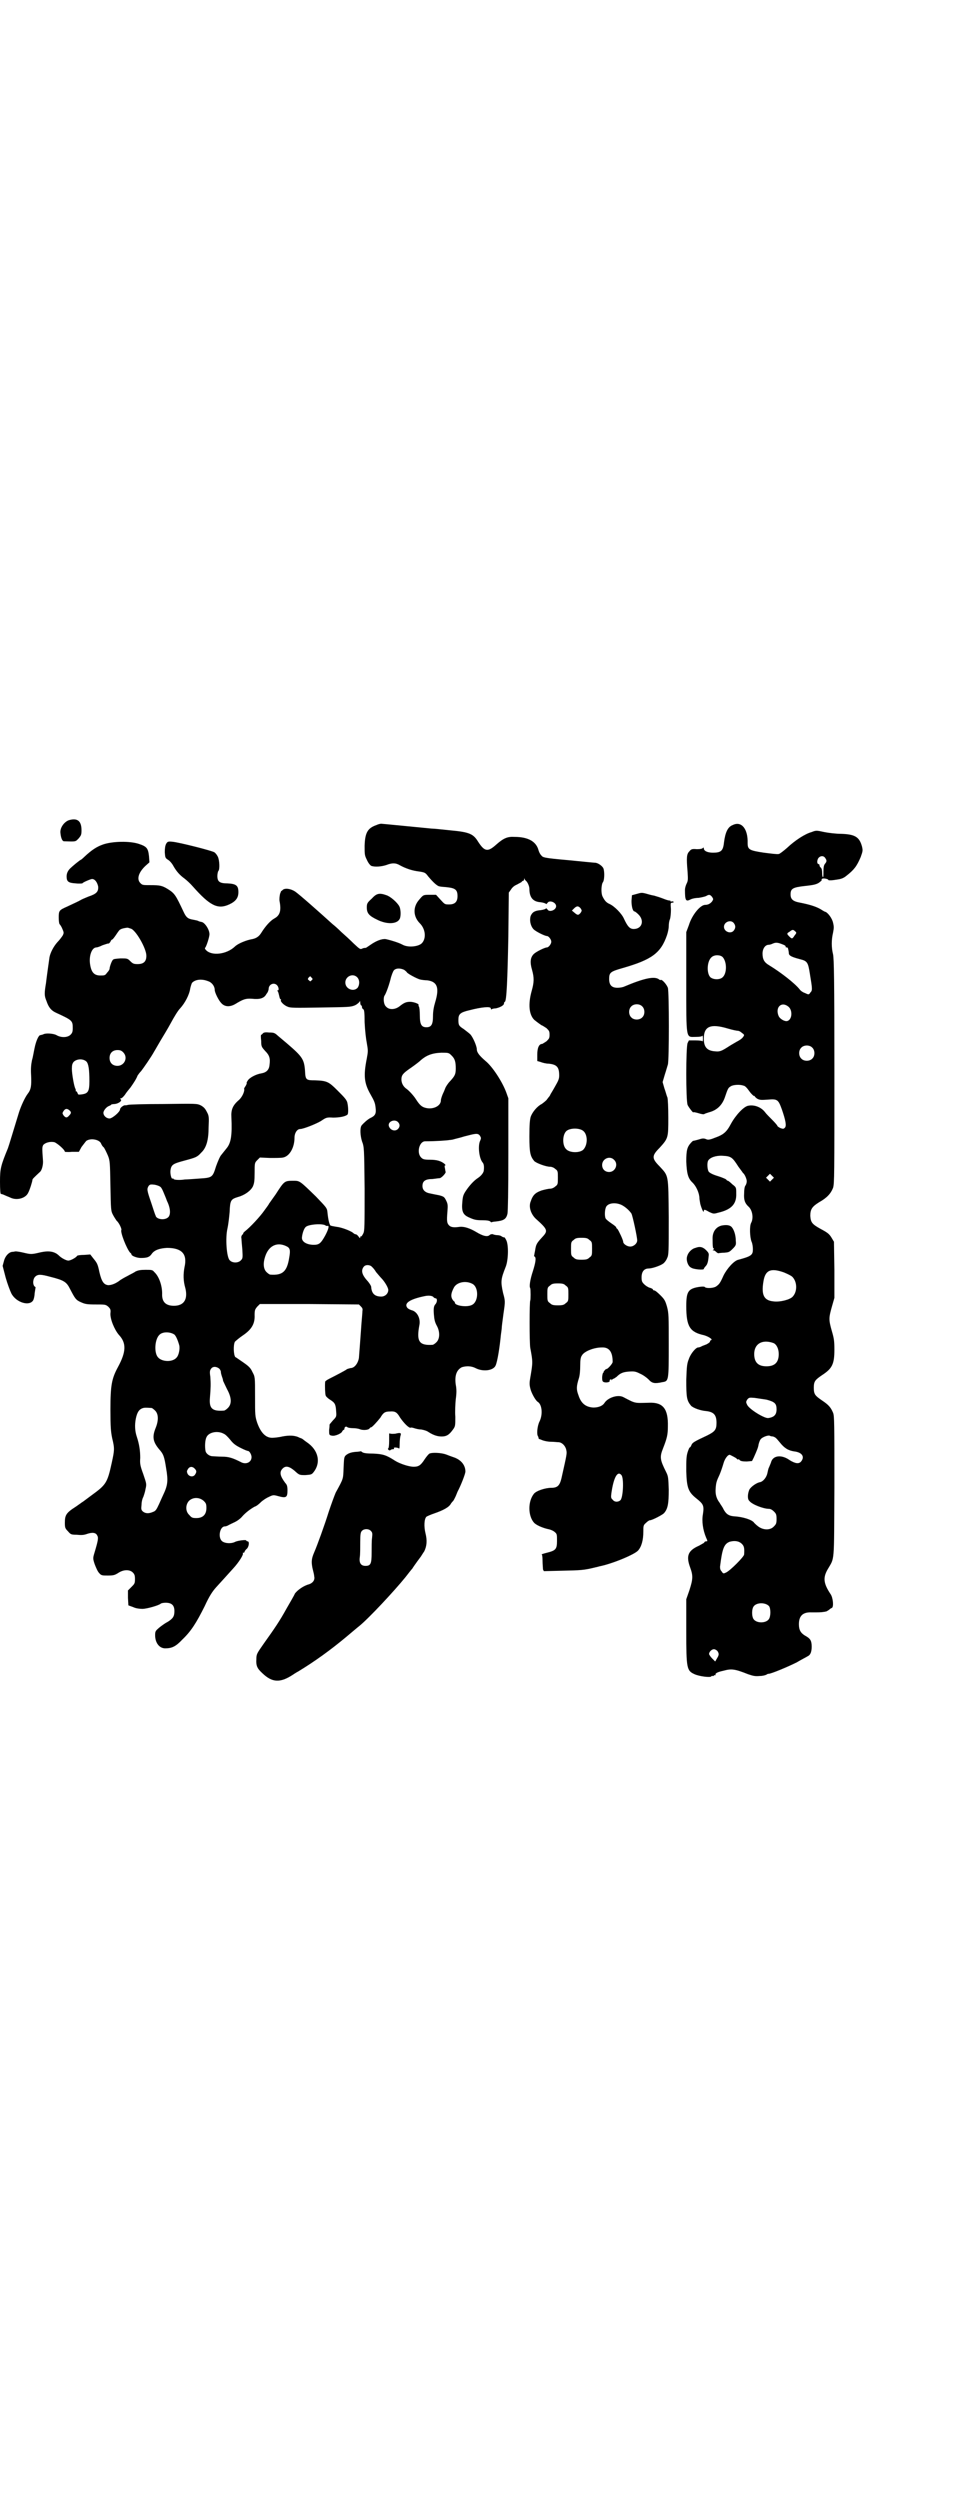 <?xml version="1.0" standalone="no"?>
<!DOCTYPE svg PUBLIC "-//W3C//DTD SVG 20010904//EN"
 "http://www.w3.org/TR/2001/REC-SVG-20010904/DTD/svg10.dtd">
<svg version="1.0" xmlns="http://www.w3.org/2000/svg"
 width="1101pt" height="2850pt" viewBox="0 0 1101 2850"
 preserveAspectRatio="xMidYMid meet">
<g transform="translate(0,2850) scale(0.5,-0.5)"
fill="#000000" stroke="none">
<path d="M157 3830 c-11 -4 -21 -18 -19 -30 1 -10 4 -18 8 -18 28 -1 26 -1 33
6 6 7 7 9 7 19 0 21 -9 29 -29 23z"/>
<path d="M859 3819 c-20 -7 -26 -17 -27 -47 0 -20 0 -22 5 -32 3 -7 7 -12 10
-14 8 -3 23 -2 35 2 13 5 21 5 31 -1 13 -7 27 -12 44 -14 13 -2 14 -3 20 -11
11 -13 21 -23 27 -23 3 -1 11 -1 18 -2 17 -2 22 -6 22 -20 0 -13 -6 -19 -19
-19 -10 0 -10 0 -20 11 l-10 11 -14 0 c-16 0 -15 0 -26 -13 -13 -16 -12 -37 3
-52 13 -13 15 -34 5 -45 -7 -8 -31 -11 -44 -4 -9 5 -29 11 -39 13 -9 1 -22 -4
-36 -14 -6 -4 -10 -7 -10 -6 0 0 -3 0 -6 -1 -6 -3 -6 -3 -21 11 -8 8 -20 19
-28 26 -7 7 -16 15 -20 18 -32 29 -75 67 -85 74 -10 7 -24 9 -29 4 -2 -2 -3
-3 -3 -2 0 1 -1 -2 -3 -7 -1 -5 -2 -12 -1 -17 4 -21 1 -32 -12 -39 -9 -5 -20
-17 -30 -33 -5 -8 -11 -12 -20 -14 -13 -2 -33 -10 -40 -17 -19 -18 -53 -22
-66 -8 -2 2 -3 4 -2 5 3 3 10 25 10 31 0 11 -11 27 -18 28 -4 1 -5 1 -7 2 -1
1 -6 2 -11 3 -13 2 -17 5 -23 18 -18 38 -20 42 -36 52 -13 8 -18 9 -40 9 -16
0 -18 0 -22 4 -10 9 -5 25 11 40 l9 8 -1 14 c-2 18 -5 22 -23 28 -21 7 -60 6
-81 -1 -15 -5 -27 -13 -43 -28 -4 -4 -8 -7 -8 -7 -2 0 -20 -15 -25 -20 -5 -5
-8 -11 -8 -18 0 -12 4 -15 21 -16 8 -1 15 0 15 0 0 2 19 10 22 10 7 0 12 -8
14 -17 1 -12 -4 -17 -22 -23 -7 -3 -15 -6 -18 -8 -5 -3 -12 -6 -31 -15 -18 -8
-19 -9 -19 -25 0 -8 1 -14 2 -15 1 -1 4 -5 6 -10 4 -9 4 -10 1 -16 -2 -3 -7
-10 -12 -15 -9 -10 -16 -24 -18 -34 -1 -7 -7 -49 -8 -59 -4 -24 -4 -29 1 -41
5 -15 11 -22 22 -27 37 -17 38 -18 38 -35 0 -8 -1 -11 -5 -15 -7 -7 -22 -7
-32 -1 -7 4 -25 5 -30 2 -2 -1 -3 -1 -7 -2 -4 0 -10 -14 -13 -29 -2 -9 -4 -22
-6 -28 -2 -10 -3 -19 -2 -35 1 -23 0 -32 -8 -42 -6 -8 -15 -27 -20 -43 -12
-39 -23 -76 -25 -81 -16 -39 -18 -46 -18 -76 0 -19 1 -28 2 -28 1 0 5 -1 9 -3
4 -2 10 -4 14 -6 14 -6 33 -1 39 11 4 7 10 27 10 30 0 2 3 5 17 18 5 4 8 18 7
27 -2 28 -2 30 1 35 5 5 15 8 25 6 6 -2 24 -17 24 -22 0 0 7 -1 16 0 l16 0 6
11 c4 5 9 12 11 14 10 7 31 3 34 -7 1 -2 3 -6 6 -8 2 -3 6 -11 9 -18 5 -12 5
-16 6 -70 1 -54 1 -57 6 -66 2 -4 6 -10 8 -13 6 -5 12 -19 11 -21 -3 -5 12
-43 20 -52 2 -1 3 -3 3 -4 0 -3 12 -8 21 -8 15 0 20 2 25 9 6 9 18 13 35 14
34 0 47 -14 40 -44 -3 -16 -3 -31 2 -48 6 -25 -3 -40 -26 -40 -19 0 -28 9 -27
28 0 18 -7 39 -18 49 -4 5 -6 5 -20 5 -11 0 -17 -1 -23 -4 -4 -3 -13 -7 -18
-10 -6 -3 -13 -7 -16 -9 -10 -8 -20 -12 -28 -12 -10 1 -15 8 -20 29 -4 19 -5
21 -14 32 l-7 9 -14 -1 c-8 0 -15 -1 -16 -2 -2 -4 -15 -11 -20 -11 -5 0 -16 6
-21 11 -10 10 -23 12 -42 8 -21 -5 -22 -5 -39 -1 -8 2 -16 3 -18 3 -2 0 -5 -1
-7 -1 -8 0 -17 -9 -20 -21 l-3 -11 7 -27 c4 -14 10 -30 13 -36 11 -21 42 -30
50 -15 1 2 3 9 3 15 1 7 2 12 2 13 1 0 0 2 -2 3 -5 5 -4 18 2 23 6 5 12 5 34
-1 32 -8 37 -12 45 -28 11 -21 13 -25 25 -30 9 -4 13 -5 33 -5 22 0 23 0 29
-5 5 -5 6 -7 5 -15 -1 -13 9 -37 19 -49 18 -19 17 -39 -2 -74 -14 -26 -17 -41
-17 -96 0 -42 1 -51 4 -66 6 -24 5 -28 -1 -56 -10 -46 -13 -50 -46 -74 -11 -8
-21 -16 -22 -16 -1 -1 -7 -5 -14 -10 -22 -14 -25 -19 -25 -37 0 -11 1 -13 7
-19 6 -7 7 -8 20 -8 10 -1 16 -1 24 2 12 4 20 3 23 -4 3 -5 2 -11 -7 -41 -3
-10 -3 -12 1 -24 3 -8 7 -17 10 -20 5 -6 7 -6 20 -6 13 0 16 1 24 6 12 8 26 8
33 1 4 -4 5 -7 5 -15 0 -10 -1 -11 -8 -18 l-8 -8 0 -17 1 -17 11 -4 c6 -3 15
-4 21 -4 10 0 38 8 42 12 1 1 6 2 11 2 14 0 20 -6 20 -19 0 -12 -3 -17 -16
-25 -6 -3 -14 -9 -19 -13 -8 -7 -9 -8 -9 -17 0 -18 10 -30 23 -30 15 0 24 4
39 20 20 19 32 38 51 76 11 24 18 34 26 43 12 13 19 21 39 43 13 14 25 33 22
35 0 1 0 1 2 1 1 0 2 1 2 2 0 1 2 4 4 6 6 4 8 18 3 18 -2 0 -3 1 -3 2 0 2 -18
0 -25 -3 -9 -5 -25 -4 -31 2 -9 9 -4 33 7 33 2 0 5 1 7 2 1 1 8 4 14 7 7 3 15
9 19 14 8 9 19 17 28 22 4 1 10 6 14 10 4 4 13 10 18 12 10 5 11 5 22 2 18 -5
21 -3 21 13 0 9 -1 13 -5 17 -12 16 -14 25 -6 33 7 7 15 5 27 -5 11 -10 11
-10 25 -10 12 1 14 1 18 6 18 22 12 51 -15 69 -4 3 -7 5 -8 6 -1 1 -4 3 -8 4
-11 6 -24 6 -40 3 -8 -2 -19 -3 -23 -3 -15 0 -26 12 -34 34 -5 15 -5 18 -5 60
0 45 0 45 -6 56 -4 9 -8 13 -21 22 -9 6 -17 12 -18 12 -4 5 -5 27 -1 35 2 2
10 9 19 15 19 13 27 26 26 46 0 11 1 13 6 19 l6 6 113 0 113 -1 4 -4 c4 -4 5
-6 4 -11 0 -3 -1 -15 -2 -26 -2 -27 -5 -70 -6 -81 -2 -12 -10 -23 -19 -23 -4
-1 -8 -2 -9 -3 -2 -2 -25 -14 -39 -21 -6 -3 -10 -6 -10 -7 -1 -11 0 -28 1 -31
0 -2 5 -7 10 -10 11 -7 13 -10 14 -26 1 -12 1 -13 -7 -21 -4 -5 -8 -9 -8 -10
0 -1 0 -6 -1 -12 0 -11 0 -12 6 -13 7 -2 23 5 24 10 1 1 2 3 3 3 1 0 2 1 2 3
0 4 4 6 7 3 1 -1 7 -2 12 -2 6 0 12 -1 15 -2 6 -3 19 -3 23 1 1 2 3 3 4 3 2 0
14 13 21 22 7 12 11 14 22 14 12 1 16 -2 23 -14 9 -13 20 -24 24 -23 1 1 5 0
8 -1 3 -1 10 -3 16 -3 6 -1 13 -3 17 -6 11 -7 20 -10 30 -10 11 0 17 4 25 15
6 8 6 9 6 30 -1 11 0 30 1 40 2 14 2 23 0 33 -3 21 2 34 14 40 10 3 21 3 31
-2 17 -9 41 -6 46 6 4 9 9 39 12 70 1 7 2 14 2 17 0 2 2 17 4 32 4 27 4 28 -1
46 -6 27 -5 32 6 60 6 15 7 50 1 61 -2 4 -4 7 -5 6 0 0 -2 0 -5 2 -2 2 -7 3
-10 3 -3 0 -8 1 -10 2 -2 1 -5 0 -7 -1 -5 -6 -16 -3 -31 6 -15 9 -28 13 -38
12 -13 -2 -20 -1 -24 3 -5 5 -6 9 -4 32 1 14 1 17 -3 25 -4 8 -5 9 -16 12 -6
1 -15 3 -20 4 -12 2 -18 8 -18 17 0 11 6 16 23 16 8 1 15 2 17 2 5 2 13 11 13
14 -1 2 -1 6 -2 10 -1 4 0 6 2 5 1 -1 0 0 -2 3 -8 7 -18 10 -34 10 -13 0 -16
1 -20 5 -11 11 -4 37 9 37 25 0 52 2 56 3 3 0 8 1 11 2 3 1 13 3 22 6 27 7 31
8 36 2 3 -5 3 -6 1 -11 -6 -11 -3 -40 5 -50 3 -3 4 -9 3 -18 0 -5 -6 -13 -14
-18 -9 -6 -19 -17 -27 -29 -6 -9 -7 -13 -8 -25 -2 -21 1 -29 14 -35 13 -6 17
-7 33 -7 9 0 15 -1 17 -3 1 -2 3 -2 4 -1 1 0 4 1 7 1 19 2 25 5 28 18 1 6 2
48 2 136 l0 127 -5 14 c-9 24 -31 58 -47 71 -15 13 -20 20 -20 27 0 7 -9 28
-15 34 -3 3 -10 8 -15 12 -11 7 -12 9 -12 21 0 13 4 17 26 22 27 7 48 9 48 4
0 -2 1 -3 2 -2 1 1 5 2 9 2 10 2 19 7 19 11 0 2 1 4 2 4 4 2 6 48 8 150 l1 99
5 7 c3 5 8 9 13 11 4 2 9 5 11 6 1 2 3 3 4 3 1 0 2 2 2 4 0 2 1 2 1 0 1 -2 2
-3 3 -4 4 -3 8 -13 8 -18 0 -20 8 -30 26 -31 7 -1 12 -3 12 -4 0 -1 1 0 3 2 4
8 20 2 20 -7 0 -9 -16 -15 -20 -7 -2 2 -3 3 -3 2 0 -1 -5 -3 -12 -4 -13 -1
-19 -4 -23 -13 -3 -9 -1 -22 6 -30 4 -5 26 -16 31 -16 4 0 10 -8 10 -13 0 -5
-6 -13 -10 -13 -5 0 -25 -10 -30 -15 -8 -8 -9 -19 -4 -36 5 -18 5 -28 -1 -49
-8 -29 -6 -53 6 -65 6 -5 17 -13 18 -13 1 0 5 -3 10 -6 6 -6 7 -7 7 -15 0 -8
-1 -9 -7 -15 -5 -3 -9 -6 -10 -6 -7 0 -11 -9 -11 -24 l0 -15 7 -2 c5 -2 13 -4
19 -4 19 -2 24 -8 24 -27 0 -8 -2 -12 -10 -26 -5 -9 -10 -17 -10 -17 0 -1 -1
-2 -2 -4 -1 -1 -4 -5 -7 -9 -3 -3 -8 -7 -11 -9 -10 -5 -21 -18 -25 -29 -2 -7
-3 -18 -3 -45 0 -37 2 -45 11 -56 5 -5 27 -13 36 -13 4 0 9 -2 12 -5 6 -4 6
-6 6 -20 0 -14 0 -16 -6 -20 -3 -3 -8 -5 -11 -5 -4 0 -13 -2 -20 -4 -14 -5
-20 -10 -25 -25 -5 -12 0 -28 11 -39 29 -26 29 -28 14 -44 -12 -13 -13 -16
-15 -29 -1 -5 -2 -10 -2 -11 -1 -1 0 -2 1 -3 4 -2 2 -14 -4 -33 -6 -18 -9 -35
-6 -39 1 -3 1 -27 0 -28 -2 -2 -2 -97 0 -108 6 -32 6 -33 0 -68 -2 -11 -2 -16
0 -24 2 -10 12 -28 17 -31 10 -6 12 -29 4 -45 -5 -10 -7 -30 -3 -34 0 -1 1 -2
1 -4 0 -1 1 -2 2 -2 1 0 5 -2 8 -3 3 -1 11 -3 18 -3 7 0 14 -1 17 -1 8 0 16
-8 18 -17 2 -9 2 -8 -11 -66 -4 -16 -9 -21 -23 -21 -14 0 -35 -7 -40 -14 -14
-18 -13 -51 1 -66 5 -5 18 -11 31 -14 6 -1 13 -4 16 -7 5 -4 5 -6 5 -20 0 -19
-3 -22 -23 -27 -8 -2 -14 -4 -12 -4 1 0 2 -4 2 -14 0 -8 1 -17 1 -20 l2 -4 41
1 c44 1 50 1 78 8 1 0 4 1 8 2 30 6 80 27 88 36 8 9 12 24 12 43 0 13 0 15 6
20 3 3 7 6 9 6 5 0 28 12 32 16 9 10 11 22 11 54 -1 27 -1 30 -6 40 -14 28
-15 34 -7 54 9 23 11 31 11 50 1 40 -11 55 -42 54 -36 -1 -31 -2 -60 13 -12 6
-35 -1 -43 -14 -4 -6 -13 -10 -25 -10 -17 1 -28 9 -34 28 -5 13 -5 20 1 39 2
6 3 18 3 29 0 13 1 19 4 23 5 9 27 18 45 18 17 1 25 -10 25 -33 0 -4 -12 -17
-14 -16 0 0 -3 -1 -4 -3 -2 -2 -3 -4 -3 -4 1 0 1 -1 -1 -2 -1 -2 -2 -7 -2 -11
0 -7 1 -9 4 -10 5 -2 15 0 13 3 0 1 0 2 2 3 2 1 3 0 2 -2 -1 -1 0 -1 1 1 2 2
4 3 5 3 0 0 3 2 6 4 8 8 14 11 28 12 13 1 16 0 26 -5 7 -3 15 -9 19 -13 8 -9
14 -10 32 -6 14 2 14 4 14 85 0 66 0 72 -4 87 -4 14 -6 17 -15 26 -6 6 -12 11
-14 11 -2 0 -3 1 -3 2 0 1 -3 3 -7 4 -4 1 -10 5 -13 8 -5 5 -6 7 -6 16 0 13 6
20 16 20 8 0 26 6 33 11 3 2 7 7 9 12 4 8 4 13 4 94 -1 99 0 93 -21 116 -18
18 -18 24 0 42 20 22 20 23 20 69 0 23 -1 42 -2 46 -2 4 -4 13 -7 21 l-4 14 5
17 c3 9 6 20 7 23 3 9 3 165 0 175 -3 8 -13 19 -16 18 -1 -1 -3 0 -4 1 -10 8
-34 3 -79 -16 -4 -2 -11 -3 -16 -3 -13 0 -19 6 -19 20 0 15 3 17 31 25 66 19
87 34 101 75 2 6 4 15 4 20 0 6 1 13 3 17 1 4 2 12 2 22 -1 14 -1 15 3 15 2 0
4 1 3 2 -1 1 -2 1 -4 1 -2 -1 -3 -1 -3 1 0 1 -2 1 -3 1 -2 0 -8 2 -13 4 -5 2
-14 5 -21 7 -7 1 -16 4 -20 5 -8 2 -10 2 -20 -1 l-11 -3 -1 -13 c0 -13 3 -24
7 -24 1 0 5 -3 9 -7 14 -14 8 -33 -11 -33 -9 0 -14 6 -22 23 -5 12 -22 29 -33
34 -7 3 -11 7 -16 17 -4 8 -3 28 1 33 3 4 4 22 1 31 -2 5 -11 12 -18 13 -3 0
-32 3 -63 6 -56 5 -57 6 -61 11 -3 3 -5 8 -6 11 -5 20 -23 31 -55 31 -16 1
-25 -3 -41 -17 -20 -18 -27 -17 -42 6 -11 18 -20 22 -64 26 -19 2 -38 4 -43 4
-31 3 -112 11 -114 11 -2 0 -7 -1 -11 -3z m466 -190 c3 -5 3 -5 0 -10 -5 -6
-7 -6 -14 0 l-6 5 5 5 c6 6 10 6 15 0z m-1027 -46 c11 -2 36 -45 36 -62 0 -13
-6 -19 -20 -19 -9 0 -11 1 -17 7 -6 6 -7 6 -22 6 -12 -1 -16 -1 -18 -4 -3 -4
-7 -16 -7 -20 0 -1 -2 -5 -6 -9 -4 -6 -6 -6 -15 -6 -13 0 -20 6 -23 23 -4 20
3 41 14 41 2 0 8 2 14 5 6 2 12 4 13 4 1 -1 3 1 5 4 1 3 3 5 4 5 1 0 5 5 9 11
4 6 8 12 10 12 2 2 13 4 16 4 1 0 4 -1 7 -2z m624 -94 c3 -2 6 -5 6 -5 0 -3
23 -15 30 -17 4 -1 12 -2 17 -2 23 -3 28 -17 18 -50 -3 -10 -5 -20 -5 -32 0
-19 -4 -25 -15 -25 -11 0 -15 6 -15 27 0 10 -1 19 -2 20 -1 1 -1 3 -1 4 2 2
-11 7 -19 7 -9 0 -14 -2 -24 -10 -10 -8 -24 -9 -31 -1 -6 5 -7 21 -3 26 2 3 8
17 13 36 2 9 6 19 8 21 5 5 14 5 23 1z m-107 -17 c6 -6 6 -17 1 -24 -9 -10
-28 -3 -28 12 0 14 17 22 27 12z m-104 -1 c3 -3 3 -3 0 -6 -3 -3 -3 -3 -6 0
-3 2 -3 3 -1 6 4 4 4 4 7 0z m-236 -8 c9 -3 15 -12 15 -20 0 -6 9 -24 15 -30
8 -9 20 -9 32 -2 18 11 24 13 38 12 18 -2 28 1 33 11 3 3 5 9 5 11 0 11 12 16
19 9 4 -4 5 -12 2 -12 -2 0 -2 -1 0 -2 1 -2 2 -6 3 -10 1 -5 2 -8 3 -8 1 0 2
-1 1 -2 -2 -3 7 -12 15 -15 6 -3 16 -3 75 -2 66 1 69 1 79 5 6 3 10 7 11 9 0
2 1 1 1 -2 0 -4 1 -7 2 -7 1 0 2 -2 2 -4 0 -2 1 -4 3 -5 2 -1 3 -7 3 -30 1
-19 3 -37 5 -47 3 -17 3 -19 0 -35 -8 -40 -6 -57 9 -83 8 -14 10 -19 11 -29 2
-14 -1 -19 -12 -24 -6 -3 -15 -11 -20 -17 -4 -6 -3 -23 1 -36 5 -13 5 -15 6
-108 0 -86 0 -96 -3 -102 -2 -4 -4 -7 -5 -7 -1 1 -2 0 -2 -2 0 -3 -1 -2 -4 2
-2 3 -5 5 -6 5 -2 0 -4 1 -6 3 -6 5 -27 13 -38 14 -6 1 -12 2 -14 3 -2 2 -5
11 -7 32 -1 8 -3 10 -26 34 -37 36 -37 36 -51 36 -21 0 -21 0 -41 -31 -8 -11
-14 -20 -15 -21 0 -1 -5 -8 -11 -16 -9 -13 -32 -38 -45 -48 -2 -2 -4 -4 -3 -4
1 0 0 -1 -2 -3 -2 -2 -3 -5 -2 -9 0 -3 1 -14 2 -25 1 -18 1 -20 -3 -24 -6 -7
-20 -7 -26 0 -7 7 -10 51 -5 72 2 9 4 26 5 38 1 27 3 29 19 34 15 4 29 14 34
24 3 7 4 12 4 31 0 22 0 23 6 29 l6 6 23 -1 c13 0 26 0 30 1 15 3 26 23 26 45
0 11 6 20 13 20 7 0 35 11 47 18 12 8 13 9 28 8 16 0 29 3 33 7 2 2 2 15 0 25
-1 8 -7 14 -23 30 -20 20 -24 22 -51 23 -21 0 -22 1 -23 22 -2 26 -6 32 -41
62 -5 4 -14 12 -19 16 -9 8 -10 9 -22 9 -10 1 -13 0 -15 -3 -1 -1 -3 -3 -3 -2
-1 0 -1 -6 0 -14 0 -13 1 -14 9 -23 10 -10 12 -17 10 -32 -1 -11 -7 -17 -18
-19 -13 -2 -28 -10 -32 -17 -2 -3 -3 -6 -2 -6 1 0 -1 -2 -2 -5 -2 -3 -4 -6 -4
-7 2 -5 -4 -19 -12 -26 -14 -12 -18 -22 -17 -39 2 -42 -1 -59 -11 -71 -3 -4
-9 -11 -12 -15 -3 -3 -8 -15 -12 -26 -8 -26 -9 -26 -39 -28 -13 -1 -27 -2 -32
-2 -12 -2 -25 -1 -26 1 0 1 -1 2 -2 1 -3 -2 -6 11 -5 19 2 13 6 15 32 22 26 7
29 8 38 18 12 11 17 29 17 58 1 23 1 26 -4 35 -4 8 -7 11 -14 15 -9 4 -9 4
-85 3 -42 0 -78 -1 -81 -2 -3 -1 -6 -1 -8 -1 -4 -1 -10 -6 -10 -9 0 -6 -18
-21 -24 -21 -7 0 -14 6 -14 13 0 5 7 14 14 16 2 1 4 2 4 3 0 0 4 1 8 1 9 1 18
8 13 11 -1 1 -1 2 1 2 2 0 6 4 9 8 3 5 9 12 13 17 7 10 13 19 16 27 2 3 5 7 8
10 4 5 23 32 30 45 2 3 8 14 14 24 6 10 17 28 24 41 7 13 16 28 21 33 11 12
21 31 23 45 1 5 3 11 4 13 7 8 22 10 37 4z m990 -57 c7 -6 7 -19 1 -25 -6 -7
-19 -7 -25 -1 -7 6 -7 19 -1 25 6 7 19 7 25 1z m-1184 -105 c12 -12 3 -31 -13
-31 -11 0 -18 7 -18 18 0 11 7 18 18 18 6 0 9 -1 13 -5z m750 -8 c7 -7 9 -14
9 -29 0 -13 -2 -17 -13 -29 -5 -5 -10 -13 -11 -16 -1 -3 -4 -10 -6 -14 -2 -5
-4 -11 -4 -14 0 -12 -17 -21 -34 -17 -9 2 -14 6 -23 20 -5 8 -16 20 -22 24 -7
5 -11 13 -11 21 0 10 4 14 18 24 6 4 17 12 23 17 15 14 28 19 50 20 17 0 17 0
24 -7z m-834 -13 c5 -5 7 -18 7 -45 0 -23 -3 -28 -17 -30 -8 -1 -9 -1 -10 3
-1 2 -2 4 -3 4 -2 0 -2 1 -1 1 0 1 0 3 -1 5 -3 5 -8 34 -8 45 0 9 1 12 4 16 7
7 21 8 29 1z m-39 -111 c5 -4 5 -7 0 -12 -5 -6 -8 -6 -13 0 -3 5 -3 5 0 10 4
6 8 6 13 2z m750 -27 c5 -5 5 -11 0 -16 -7 -7 -19 -2 -21 8 -1 10 14 15 21 8z
m421 -19 c12 -7 13 -31 3 -43 -7 -9 -32 -9 -40 0 -9 8 -9 32 0 41 7 7 27 8 37
2z m72 -67 c11 -10 3 -28 -11 -28 -9 0 -16 6 -16 16 0 14 17 22 27 12z m-1035
-62 c2 -1 5 -7 7 -12 2 -5 6 -14 8 -20 8 -16 9 -31 3 -37 -8 -8 -28 -5 -29 4
-1 1 -5 14 -10 29 -10 29 -10 31 -6 38 3 4 5 4 14 3 5 -1 11 -3 13 -5z m1054
-42 c9 -5 17 -13 21 -19 3 -7 13 -53 13 -61 0 -7 -8 -14 -16 -14 -7 0 -16 6
-16 11 0 4 -10 25 -13 29 -2 1 -3 3 -3 4 0 1 -5 5 -11 9 -6 4 -12 9 -13 11 -3
6 -2 23 2 28 6 8 23 9 36 2z m-677 -46 c1 -1 3 -1 4 -1 5 2 3 -7 -5 -22 -10
-18 -14 -21 -26 -21 -16 0 -28 7 -27 17 1 10 5 21 9 24 7 6 39 8 45 3z m602
-33 c6 -4 6 -6 6 -20 0 -14 0 -16 -6 -20 -4 -4 -7 -5 -18 -5 -11 0 -14 1 -18
5 -6 4 -6 6 -6 20 0 14 0 16 6 20 4 4 7 5 18 5 11 0 14 -1 18 -5z m-692 -14
c9 -4 10 -9 7 -26 -5 -32 -15 -41 -43 -39 -2 0 -6 3 -9 6 -7 7 -8 20 -3 35 8
25 27 34 48 24z m193 -45 c2 -1 8 -7 12 -14 5 -6 11 -13 14 -16 7 -8 14 -20
14 -25 0 -8 -7 -15 -16 -15 -15 0 -22 7 -23 22 0 2 -3 7 -7 12 -14 15 -17 25
-10 34 3 4 10 5 16 2z m232 -41 c15 -8 14 -41 -1 -48 -11 -6 -39 -2 -39 5 0 1
-1 3 -3 4 -7 8 -7 16 1 31 7 12 27 16 42 8z m213 -4 c6 -4 6 -6 6 -20 0 -14 0
-16 -6 -20 -4 -4 -7 -5 -18 -5 -11 0 -14 1 -18 5 -6 4 -6 6 -6 20 0 14 0 16 6
20 4 4 7 5 18 5 11 0 14 -1 18 -5z m-302 -26 c1 -2 4 -3 5 -3 4 0 4 -8 0 -13
-4 -4 -5 -9 -4 -23 1 -12 2 -18 7 -27 7 -13 7 -29 -1 -37 -3 -3 -7 -6 -9 -6
-31 -2 -37 8 -30 45 3 15 -5 31 -18 34 -3 1 -8 3 -10 6 -7 10 6 19 40 26 9 2
17 1 20 -2z m-592 -85 c4 -2 9 -14 12 -25 2 -8 -1 -23 -6 -28 -9 -11 -33 -10
-42 0 -10 10 -8 42 3 52 7 7 23 7 33 1z m103 -78 c2 -2 4 -5 4 -8 0 -2 1 -6 2
-9 1 -3 3 -8 3 -11 1 -2 5 -11 9 -19 11 -20 11 -34 2 -43 -3 -3 -7 -6 -9 -6
-27 -2 -34 5 -32 29 2 22 2 33 1 48 -2 12 -1 15 2 19 4 5 11 5 18 0z m-154
-90 c1 0 5 -3 8 -6 8 -8 8 -23 1 -40 -8 -20 -6 -31 8 -48 10 -11 12 -17 16
-43 5 -29 4 -39 -7 -62 -1 -2 -5 -11 -9 -20 -6 -13 -8 -16 -14 -18 -9 -4 -17
-4 -23 1 -4 4 -4 5 -3 16 0 6 2 14 4 17 1 3 4 11 5 18 3 12 2 13 -5 34 -7 19
-8 24 -7 37 0 16 -2 31 -8 49 -4 12 -5 26 -2 41 3 14 7 20 14 23 5 2 8 2 22 1z
m165 -59 c3 -1 9 -7 14 -13 7 -9 12 -13 24 -19 8 -4 15 -7 17 -7 3 0 8 -8 8
-14 0 -12 -13 -18 -25 -11 -18 9 -27 12 -42 12 -9 0 -19 1 -22 1 -7 0 -15 6
-16 12 -2 10 -1 25 2 31 5 12 26 16 40 8z m-67 -79 c5 -5 5 -8 1 -14 -4 -6
-13 -5 -17 2 -2 5 -2 6 1 11 4 6 10 6 15 1z m974 -15 c6 -7 4 -50 -2 -57 -5
-5 -14 -5 -18 1 -4 3 -4 6 -3 14 5 36 14 53 23 42z m-953 -59 c5 -5 6 -7 6
-16 0 -15 -8 -23 -23 -23 -9 0 -11 1 -16 7 -9 8 -9 23 -1 32 9 9 24 9 34 0z"/>
<path d="M1672 3819 c-11 -4 -17 -16 -20 -40 -2 -19 -7 -23 -25 -23 -13 0 -21
4 -21 10 0 2 -1 2 -2 1 -1 -2 -6 -3 -14 -3 -11 1 -13 0 -17 -5 -6 -6 -7 -13
-4 -47 1 -17 1 -20 -2 -26 -2 -4 -4 -10 -4 -15 0 -24 2 -27 12 -22 3 2 12 4
19 4 7 1 15 3 17 4 7 4 9 4 14 -2 3 -5 3 -5 0 -10 -4 -5 -9 -8 -16 -8 -11 0
-30 -23 -37 -46 l-6 -16 0 -113 c0 -135 -1 -126 21 -126 10 0 15 1 16 3 0 1 1
-2 1 -7 0 -5 -1 -8 -1 -6 -1 1 -6 2 -16 2 l-15 0 -3 -6 c-4 -10 -4 -131 0
-141 2 -5 13 -19 13 -17 0 1 5 0 12 -2 6 -2 12 -3 13 -2 1 1 7 3 14 5 16 5 27
16 33 33 7 21 8 22 13 25 5 4 21 5 29 2 4 0 9 -6 14 -13 5 -7 10 -11 11 -11 0
1 1 1 1 0 0 -1 3 -4 6 -6 6 -3 9 -3 24 -2 22 2 24 0 32 -22 9 -26 11 -38 7
-42 -3 -3 -4 -3 -10 -1 -4 2 -7 4 -7 5 0 1 -5 7 -12 14 -6 6 -14 14 -16 17 -9
12 -25 18 -39 15 -10 -2 -28 -21 -39 -41 -10 -19 -17 -25 -37 -32 -12 -5 -16
-5 -20 -3 -5 2 -8 2 -17 -1 -7 -2 -12 -3 -12 -3 0 1 -2 -1 -5 -4 -9 -10 -11
-17 -11 -43 1 -27 4 -38 13 -47 10 -9 17 -26 17 -37 0 -2 1 -7 2 -13 3 -11 8
-22 8 -16 0 4 2 4 12 -2 9 -4 10 -5 20 -2 31 7 43 20 42 44 0 14 0 14 -9 21
-4 4 -9 8 -10 8 -1 0 -3 1 -4 3 -1 1 -10 5 -20 8 -10 3 -18 7 -20 10 -3 5 -4
20 -1 25 4 7 18 12 33 11 19 -1 22 -3 36 -25 5 -7 10 -13 10 -14 4 -2 9 -14 9
-19 0 -3 -1 -7 -3 -10 -2 -2 -3 -10 -3 -18 -1 -15 2 -22 9 -29 10 -8 13 -27 7
-38 -4 -7 -3 -33 1 -43 2 -4 3 -12 3 -17 0 -13 -3 -16 -33 -24 -10 -2 -26 -20
-34 -36 -8 -18 -10 -20 -17 -25 -6 -4 -23 -5 -26 -1 -1 1 -6 1 -13 0 -25 -4
-29 -11 -29 -44 0 -46 8 -59 40 -66 11 -3 21 -10 17 -11 -2 -1 -3 -2 -3 -4 0
-1 -4 -4 -8 -6 -5 -2 -11 -4 -12 -5 -2 -1 -5 -2 -7 -2 -5 0 -17 -14 -21 -26
-4 -10 -5 -15 -6 -48 0 -40 1 -47 11 -59 5 -5 21 -11 34 -12 18 -2 24 -9 24
-27 0 -16 -4 -20 -22 -29 -28 -13 -33 -16 -35 -21 -1 -3 -3 -6 -4 -6 -1 0 -3
-5 -5 -11 -3 -10 -3 -18 -3 -43 1 -39 5 -48 24 -63 15 -12 17 -16 14 -35 -3
-16 0 -36 7 -53 4 -9 4 -9 0 -9 -1 0 -4 -1 -4 -3 -1 -1 -7 -4 -12 -7 -25 -11
-30 -23 -20 -50 7 -19 6 -27 -2 -52 l-7 -20 0 -73 c0 -85 1 -90 19 -98 11 -5
36 -8 38 -5 1 1 2 2 3 1 1 -1 2 0 3 1 1 1 2 1 3 1 2 -1 2 -1 1 0 -2 4 4 7 18
10 18 5 26 4 56 -8 12 -4 16 -5 27 -4 7 0 13 2 15 3 1 1 3 2 5 2 6 0 44 16 64
26 10 6 22 12 25 14 7 3 10 12 9 27 -1 10 -4 14 -15 20 -10 6 -14 13 -14 26 0
19 9 28 29 27 15 0 22 0 27 1 2 0 5 1 6 1 1 0 4 2 7 4 2 2 5 4 6 4 5 2 3 24
-3 32 -16 24 -17 37 -7 55 17 30 15 8 16 189 0 143 0 162 -3 169 -5 12 -10 18
-25 28 -16 11 -19 14 -19 29 0 15 3 18 19 29 23 15 28 25 28 58 0 20 -1 26 -6
43 -7 25 -7 29 0 54 l6 21 0 64 -1 64 -6 10 c-5 8 -9 11 -24 19 -20 11 -23 15
-24 30 0 15 4 21 20 31 18 10 27 20 32 33 3 10 3 31 3 265 0 213 -1 256 -3
267 -4 16 -4 33 0 50 2 10 2 14 0 22 -2 10 -11 22 -17 25 -2 0 -8 4 -13 7 -11
6 -25 10 -45 14 -17 3 -22 8 -22 19 0 13 5 16 32 19 18 2 25 3 32 7 4 3 8 6 7
7 -1 1 0 2 2 3 3 1 13 -1 13 -3 0 -1 2 -1 6 -1 3 0 10 1 16 2 7 1 13 3 19 8
18 14 24 22 33 43 5 14 5 15 3 24 -6 22 -16 28 -48 29 -11 0 -28 2 -38 4 -18
4 -19 4 -29 0 -15 -4 -38 -19 -56 -36 -8 -7 -17 -14 -19 -14 -3 -1 -18 1 -34
3 -33 5 -37 7 -37 22 1 32 -14 51 -34 41z m211 -75 c4 -6 4 -8 -1 -14 -2 -3
-3 -7 -3 -17 0 -7 0 -13 -1 -13 -1 0 -2 4 -2 10 0 6 -1 10 -3 12 -2 1 -3 4 -3
5 0 2 -1 3 -2 3 -4 0 -4 8 -1 13 4 6 12 7 16 1z m-209 -148 c5 -6 5 -12 0 -18
-7 -8 -22 -2 -22 9 0 11 15 17 22 9z m140 -19 c4 -3 4 -4 -1 -10 -5 -8 -6 -8
-12 -2 -6 6 -6 7 1 11 6 5 8 5 12 1z m-26 -31 c3 -1 5 -3 5 -4 -1 -1 0 -2 2
-2 2 0 3 -1 3 -2 0 -1 1 -3 1 -4 0 -1 1 -4 1 -7 0 -6 7 -9 26 -14 16 -4 18 -7
22 -33 6 -36 6 -38 1 -43 -3 -5 -4 -5 -12 -1 -4 1 -10 5 -12 8 -11 14 -43 39
-71 56 -10 6 -14 13 -14 26 0 11 6 20 14 20 2 0 6 1 10 3 7 3 12 2 24 -3z
m-139 -28 c10 -11 10 -37 0 -46 -6 -6 -21 -6 -28 0 -9 9 -8 37 3 46 7 6 20 5
25 0z m150 -113 c10 -8 9 -30 -3 -33 -6 -1 -16 5 -19 11 -9 20 6 35 22 22z
m-138 -50 c10 -3 20 -5 22 -5 3 0 7 -2 10 -5 6 -4 6 -5 2 -10 -2 -3 -8 -7 -14
-10 -5 -3 -14 -8 -20 -12 -14 -9 -19 -11 -28 -10 -19 1 -27 9 -27 29 0 28 15
35 55 23z m192 -43 c7 -6 7 -19 1 -25 -6 -7 -19 -7 -25 -1 -7 6 -7 19 -1 25 6
7 19 7 25 1z m-91 -301 l-5 -5 -4 4 -5 5 4 4 5 5 4 -4 5 -5 -4 -4z m27 -212
c7 -3 16 -7 19 -10 11 -11 12 -33 1 -45 -6 -7 -29 -13 -44 -11 -22 2 -28 15
-23 45 4 26 16 32 47 21z m-24 -161 c7 -3 12 -13 12 -25 0 -19 -9 -28 -28 -28
-19 0 -28 9 -28 28 0 24 19 34 44 25z m-16 -129 c19 -5 23 -9 23 -22 0 -12 -5
-18 -19 -20 -9 -1 -43 20 -48 30 -3 6 -3 7 0 12 4 5 5 5 17 4 7 -1 20 -3 27
-4z m15 -84 c5 -2 6 -2 15 -13 11 -14 20 -19 33 -21 18 -2 25 -12 16 -23 -5
-6 -13 -5 -26 3 -18 13 -37 11 -42 -3 -1 -4 -4 -10 -5 -13 -2 -3 -3 -10 -4
-14 -2 -9 -9 -18 -16 -20 -8 -1 -21 -10 -25 -17 -4 -9 -5 -22 0 -26 6 -8 32
-18 45 -18 3 0 7 -2 11 -6 5 -5 6 -7 6 -17 0 -10 -1 -12 -6 -17 -8 -9 -24 -9
-36 0 -4 3 -8 7 -9 8 -4 7 -26 14 -46 15 -12 1 -18 5 -24 16 -2 5 -7 11 -9 15
-7 9 -10 19 -9 32 1 14 2 17 9 32 3 7 7 19 9 26 3 11 11 21 15 19 8 -4 16 -8
16 -10 0 0 1 -1 2 0 1 0 3 0 4 -2 2 -2 6 -3 16 -3 l12 1 4 8 c8 18 10 23 11
30 1 4 3 10 5 12 3 4 15 9 20 8 1 -1 5 -2 8 -2z m-71 -245 c5 -5 6 -10 5 -24
0 -5 -32 -37 -41 -41 -6 -3 -7 -3 -10 2 -3 3 -4 6 -4 11 5 41 9 52 22 57 11 3
21 2 28 -5z m62 -142 c4 -6 4 -24 -1 -30 -7 -9 -27 -9 -34 0 -5 6 -5 24 0 30
7 9 27 9 35 0z m-118 -102 c4 -6 4 -9 -1 -17 l-4 -7 -7 7 c-4 4 -7 9 -7 10 0
5 6 11 11 11 3 0 6 -2 8 -4z"/>
<path d="M379 3776 c-2 -4 -3 -10 -3 -19 1 -12 1 -13 7 -17 4 -2 10 -9 13 -15
7 -12 14 -20 25 -28 4 -3 13 -11 19 -18 39 -44 57 -53 83 -41 15 7 21 15 21
28 0 15 -5 19 -25 20 -18 0 -23 4 -23 17 0 4 1 9 2 11 4 3 3 25 -1 33 -2 4 -5
8 -8 10 -7 4 -82 23 -96 24 -10 1 -11 0 -14 -5z"/>
<path d="M848 3651 c-10 -9 -11 -11 -11 -20 0 -13 5 -19 24 -28 22 -11 45 -10
51 2 3 5 3 22 -1 29 -5 9 -20 22 -29 25 -17 6 -23 4 -34 -8z"/>
<path d="M1647 2906 c-13 -3 -21 -14 -21 -29 0 -20 1 -23 2 -23 2 0 1 -2 0 -3
-2 -2 -2 -3 -1 -2 2 1 5 -1 7 -3 2 -2 5 -4 6 -3 1 0 6 1 13 1 10 1 11 1 19 9
7 7 8 9 7 18 0 13 -4 25 -9 31 -4 5 -12 6 -23 4z"/>
<path d="M1587 2855 c-9 -2 -17 -11 -19 -19 -3 -9 2 -23 9 -26 5 -4 29 -6 29
-3 0 1 2 4 4 6 4 4 6 10 7 23 1 6 0 8 -6 14 -7 7 -14 9 -24 5z"/>
<path d="M905 2432 c-3 -1 -8 -1 -11 -1 l-6 1 0 -17 c0 -10 -1 -17 -2 -17 -1
0 -1 -1 0 -3 2 -2 4 -2 5 -1 1 1 3 2 6 2 2 0 3 1 2 2 -2 3 8 2 11 0 1 -2 2 0
2 10 0 8 1 16 2 19 2 6 0 7 -9 5z"/>
<path d="M822 2391 c-1 0 -5 -1 -10 -1 -11 -1 -17 -3 -23 -8 -4 -4 -4 -7 -5
-29 -1 -26 0 -23 -18 -56 -3 -7 -10 -26 -16 -44 -9 -29 -26 -76 -33 -92 -6
-14 -7 -21 -4 -36 2 -8 4 -16 4 -19 2 -8 -3 -15 -12 -18 -12 -3 -26 -13 -32
-21 -2 -5 -11 -20 -19 -34 -16 -29 -27 -45 -52 -80 -16 -23 -17 -24 -17 -36
-1 -15 2 -21 14 -32 22 -21 40 -22 68 -4 3 2 9 6 13 8 38 23 74 49 110 79 12
10 26 22 30 25 22 18 79 79 105 111 7 9 14 18 16 20 1 2 6 9 11 16 5 7 10 13
10 14 1 1 3 5 6 9 6 12 7 25 3 41 -4 16 -3 33 2 38 1 1 10 5 19 8 20 7 33 14
37 22 2 3 4 5 5 6 1 1 3 5 5 9 2 4 4 10 5 12 8 15 18 41 18 46 0 14 -9 26 -25
32 -6 2 -14 5 -19 7 -11 4 -32 5 -38 2 -2 -1 -7 -7 -11 -13 -9 -14 -14 -17
-25 -17 -11 0 -32 7 -43 14 -20 13 -28 15 -49 16 -14 0 -22 1 -25 3 -2 2 -5 3
-5 2z m24 -181 c4 -4 4 -6 3 -16 -1 -6 -1 -21 -1 -34 0 -25 -2 -30 -14 -30
-10 0 -15 6 -13 20 1 6 1 21 1 34 0 19 1 23 4 26 5 5 15 5 20 0z"/>
</g>
</svg>

